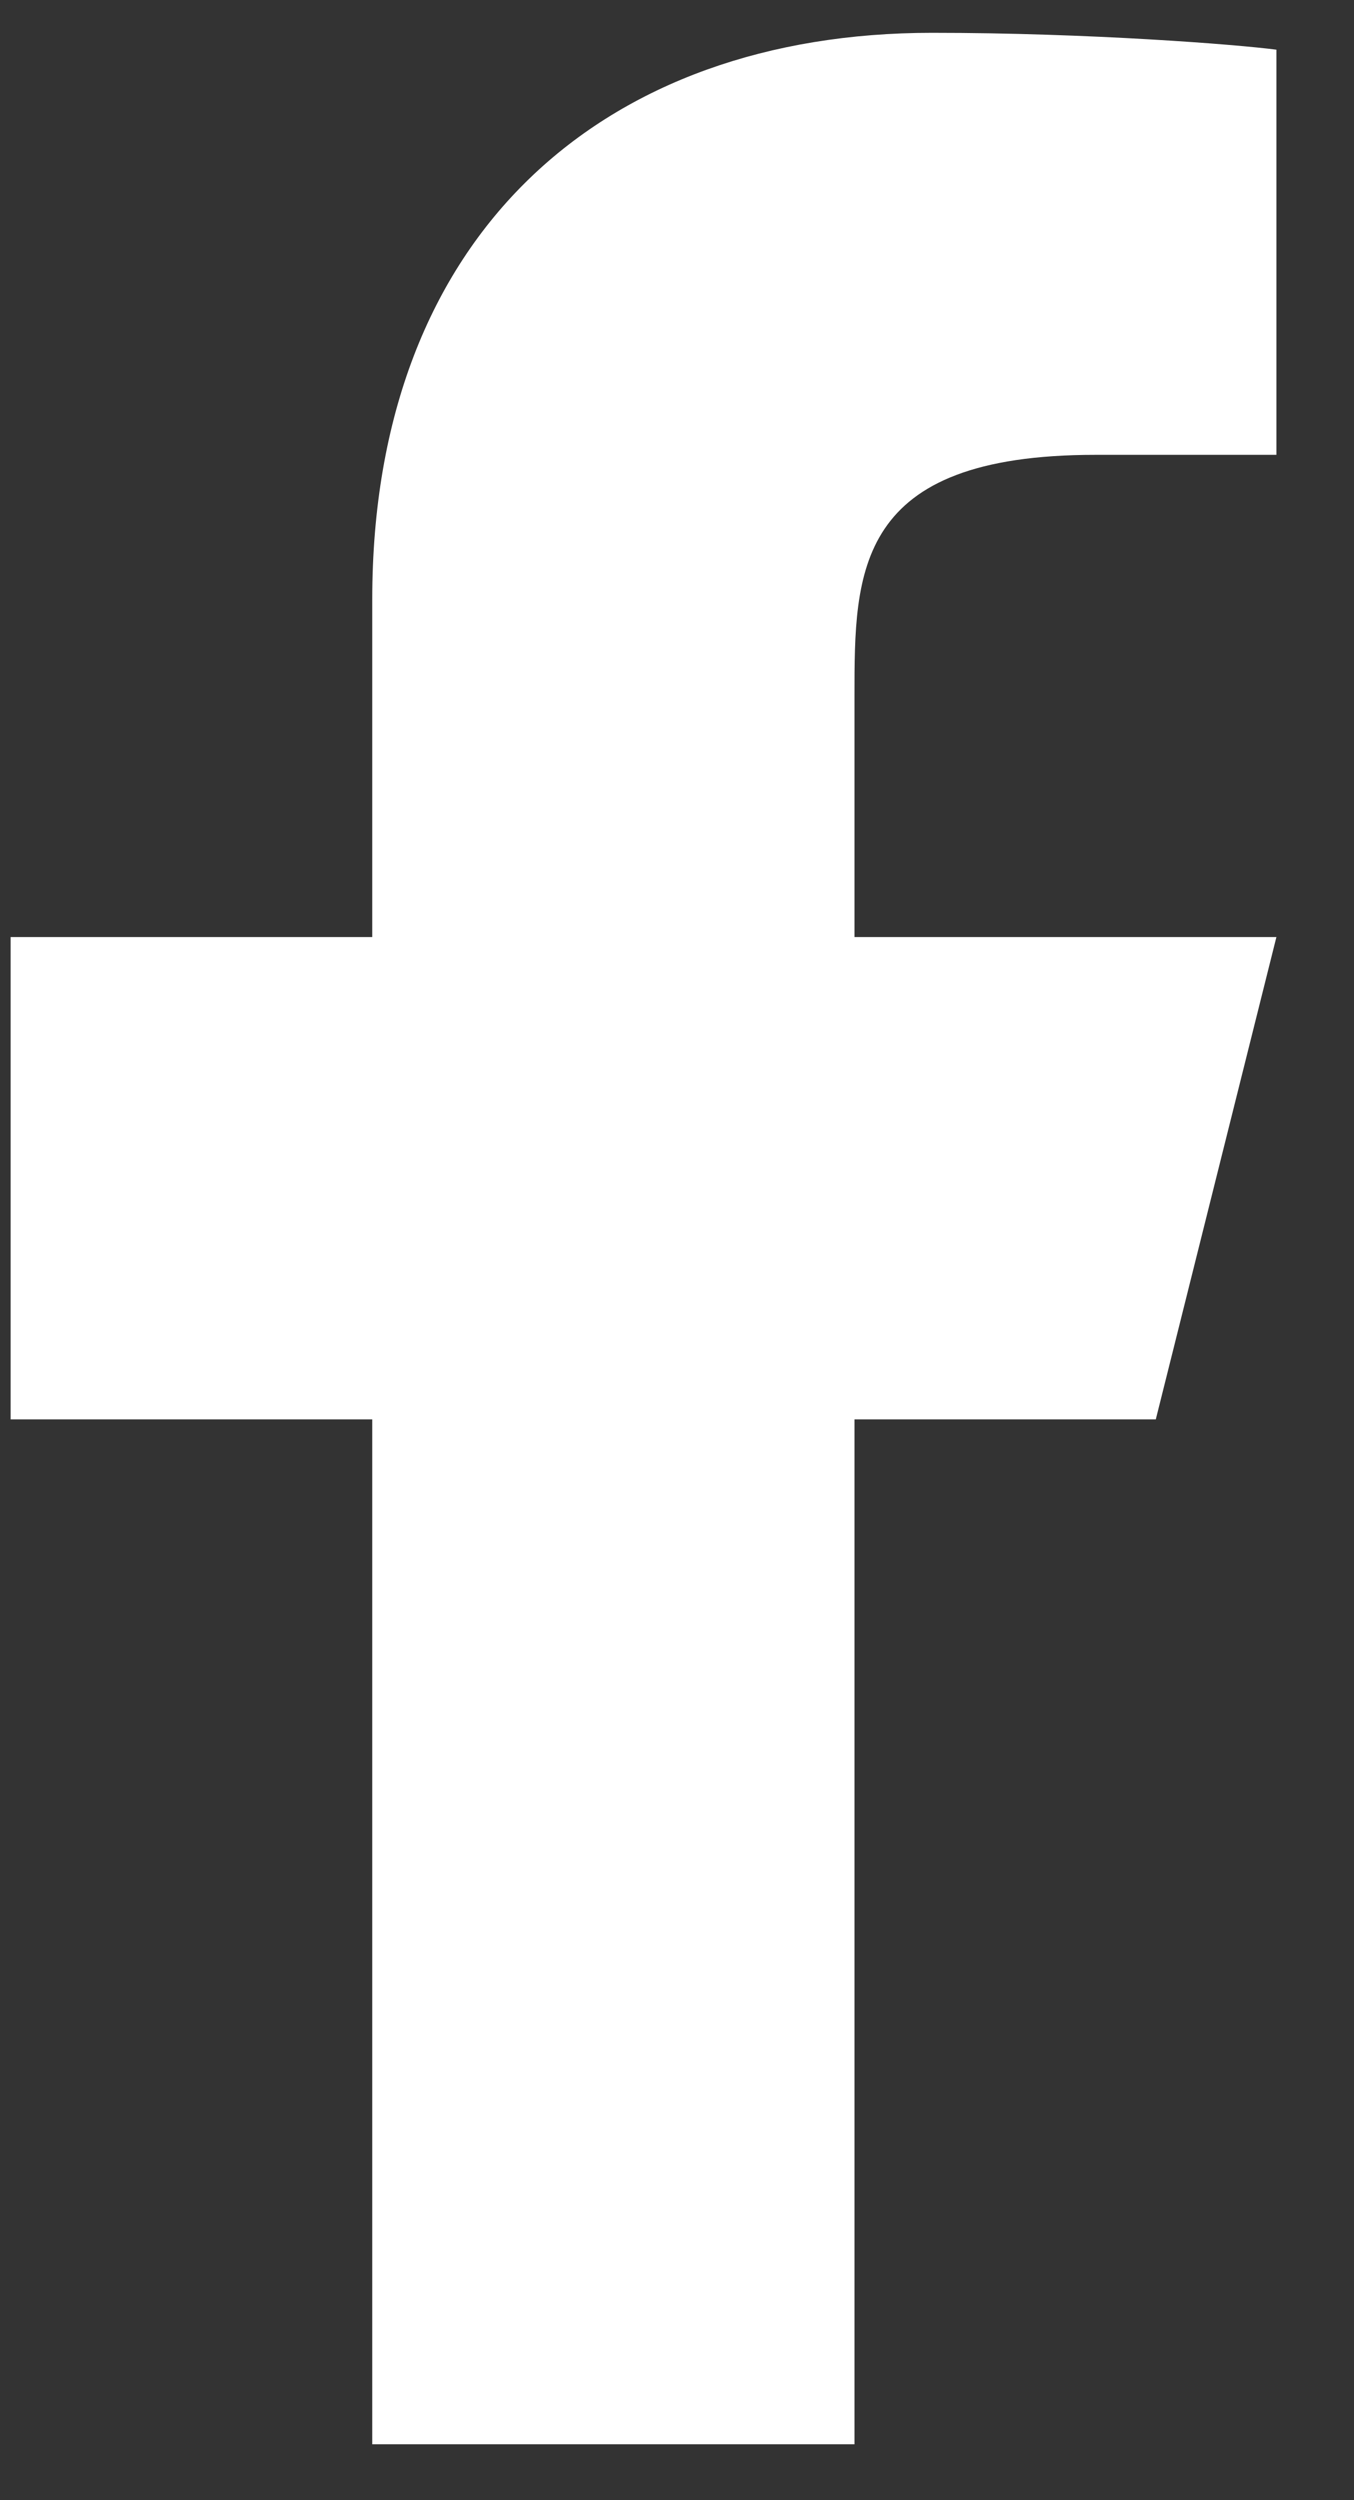 <svg width="13" height="24" viewBox="0 0 13 24" fill="none" xmlns="http://www.w3.org/2000/svg">
<rect x="0" y="0" width="13" height="24" fill="#333333" stroke="none"/>
<path d="M8.204 13.625H11.097L12.255 8.995H8.204V6.681C8.204 5.488 8.204 4.366 10.518 4.366H12.255V0.477C11.877 0.427 10.453 0.315 8.948 0.315C5.806 0.315 3.574 2.233 3.574 5.755V8.995H0.102V13.625H3.574V23.463H8.204V13.625Z" fill="white"/>
</svg>
